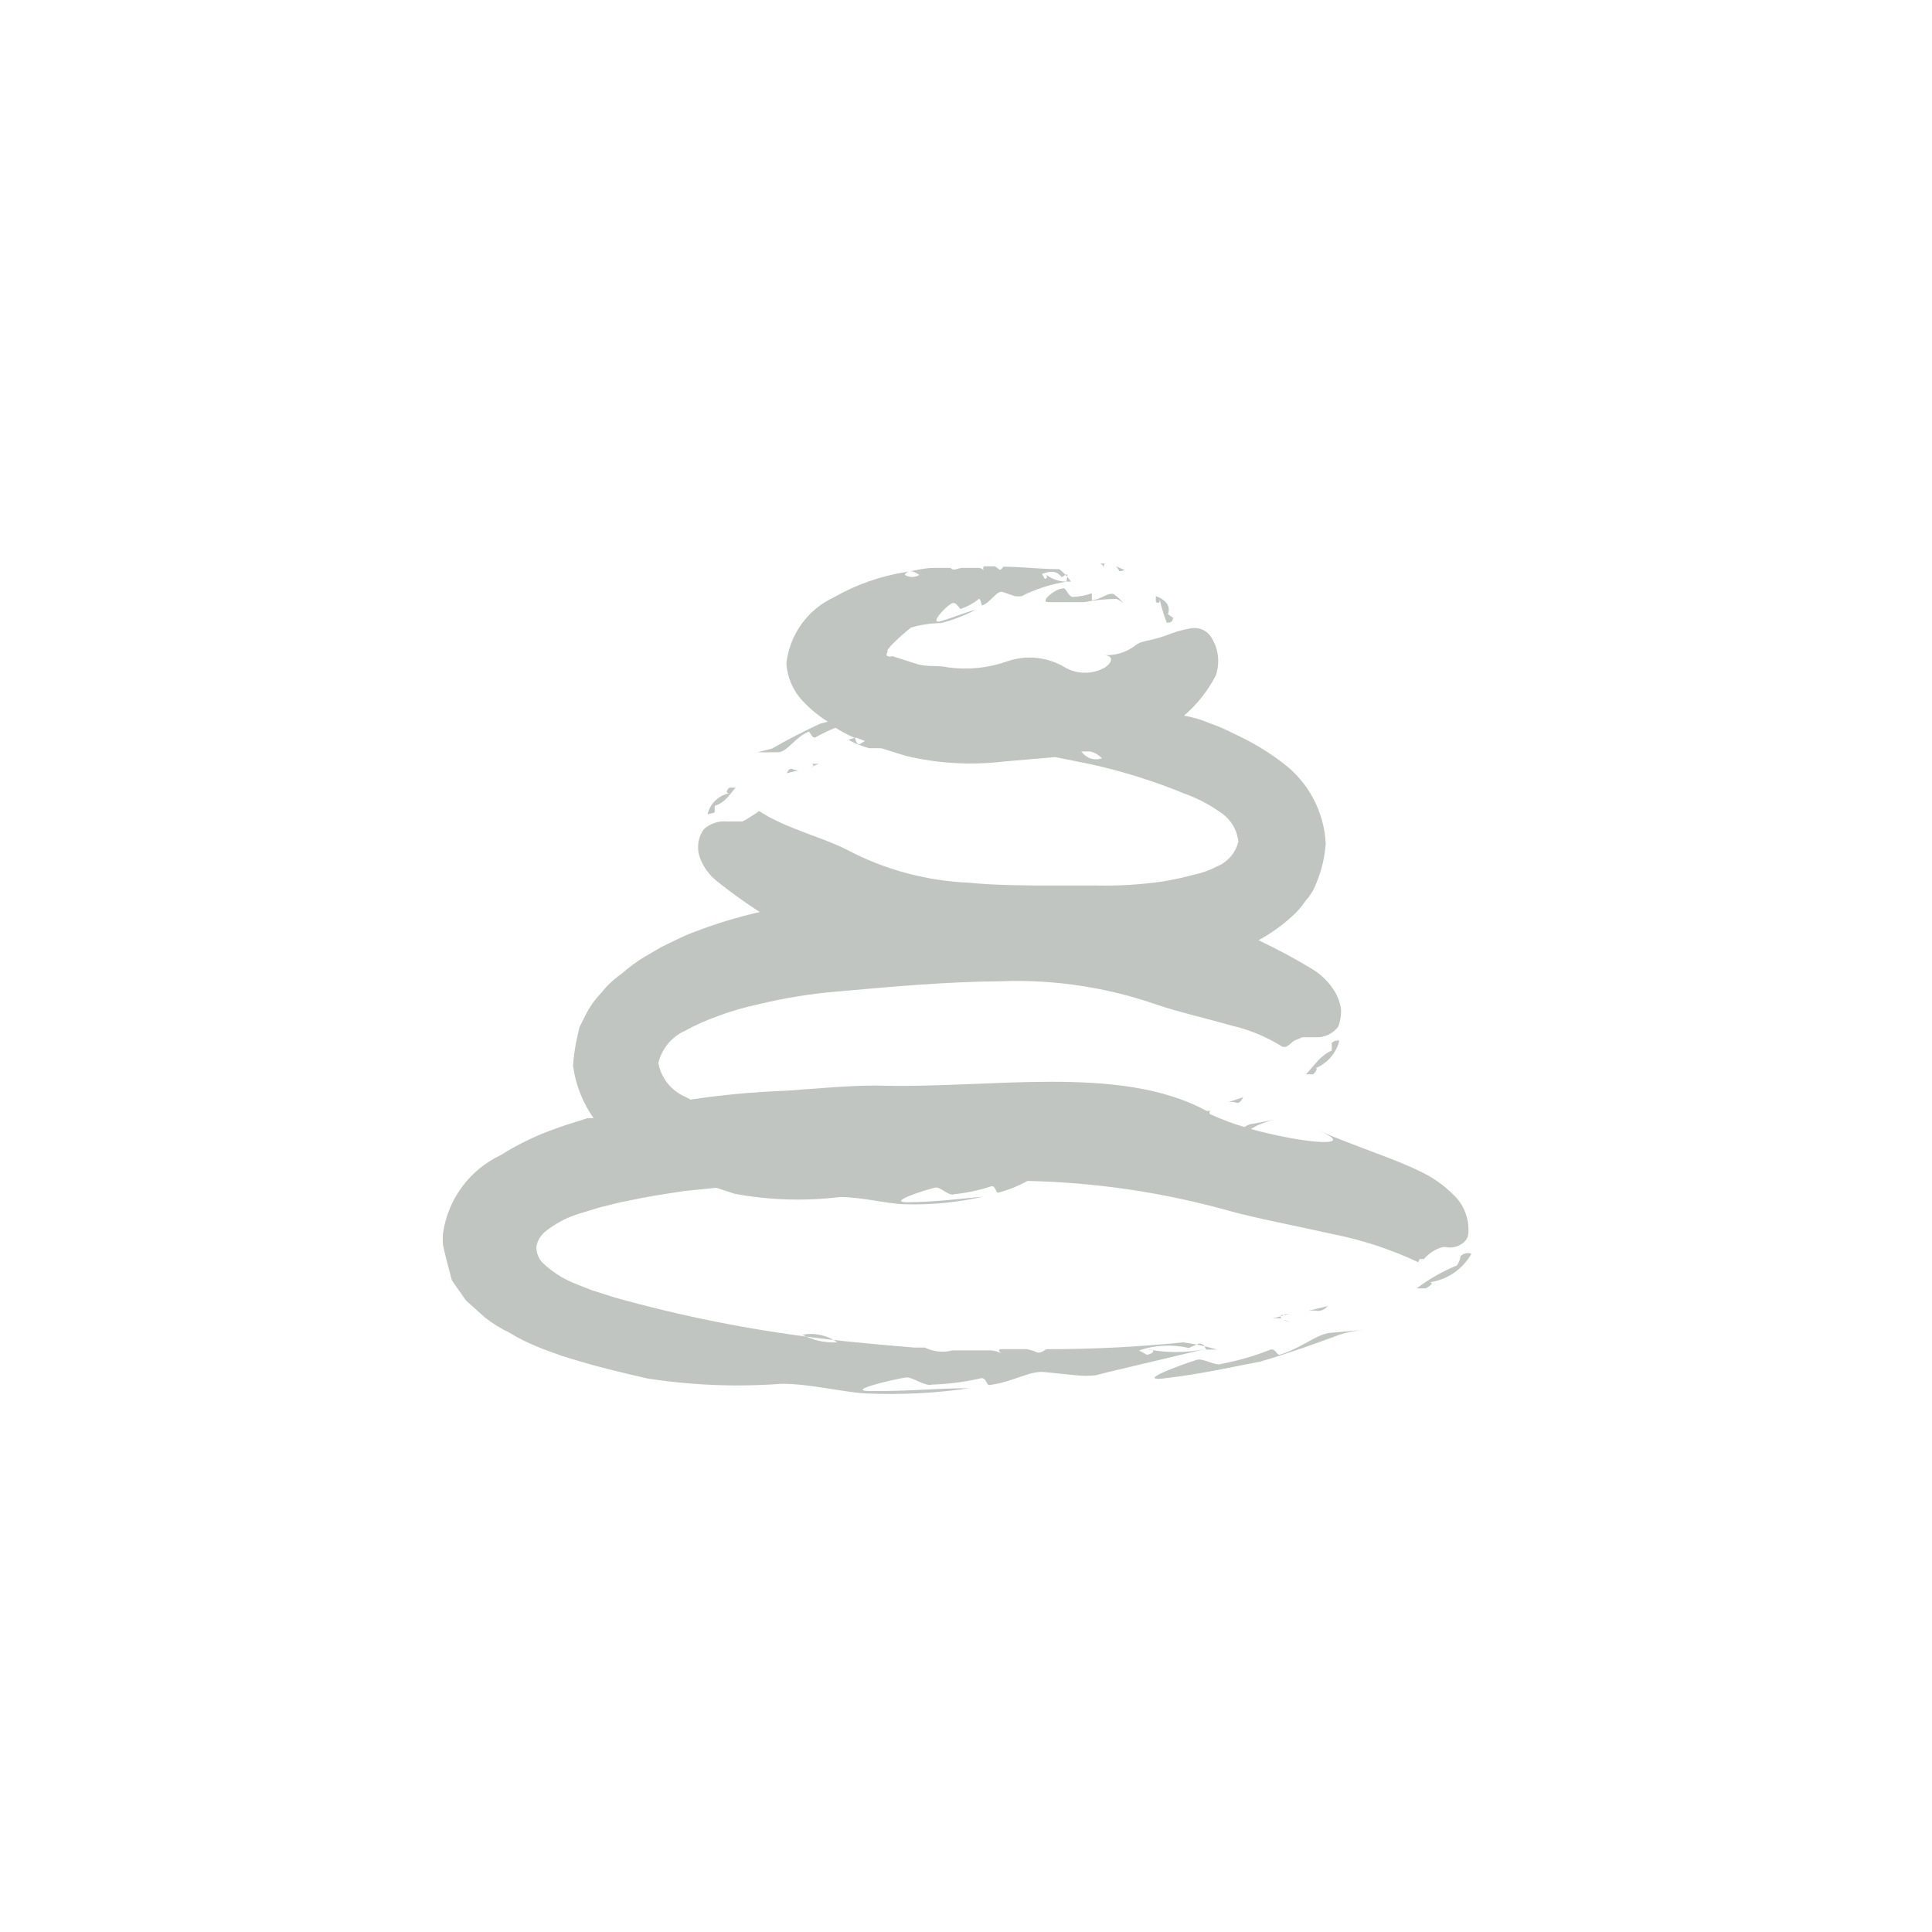 <svg width="48" height="48" viewBox="0 0 48 48" fill="none" xmlns="http://www.w3.org/2000/svg">
<path d="M32.487 32.57C32.577 32.556 32.668 32.556 32.757 32.57C32.802 32.566 32.845 32.554 32.885 32.533C32.924 32.513 32.959 32.484 32.987 32.45L32.487 32.57Z" fill="#C0C5C2"/>
<path d="M31.937 32.65L31.867 32.69L32.027 32.64L31.937 32.65Z" fill="#C0C5C2"/>
<path d="M31.867 32.69L31.607 32.76C31.697 32.749 31.788 32.749 31.877 32.76C31.817 32.76 31.777 32.7 31.877 32.66L31.867 32.69Z" fill="#C0C5C2"/>
<path d="M31.877 32.79L32.047 32.85C31.995 32.82 31.937 32.799 31.877 32.79Z" fill="#C0C5C2"/>
<path d="M31.787 33.66C31.707 33.66 31.687 33.46 31.517 33.55C31.145 33.695 30.76 33.806 30.367 33.88C30.197 33.96 29.887 33.72 29.717 33.79C29.307 33.92 28.247 34.31 28.887 34.25C29.887 34.13 30.457 33.99 31.307 33.83C31.987 33.63 32.637 33.4 33.307 33.15C33.493 33.095 33.684 33.058 33.877 33.04L33.097 33.11C32.727 33.12 32.357 33.49 31.787 33.66Z" fill="#C0C5C2"/>
<path d="M36.287 31.21C36.275 31.292 36.244 31.371 36.197 31.44C35.84 31.585 35.504 31.777 35.197 32.01H35.417C35.627 31.9 35.617 31.83 35.417 31.87C35.652 31.853 35.879 31.778 36.078 31.653C36.276 31.527 36.441 31.355 36.557 31.15C36.511 31.132 36.461 31.129 36.413 31.139C36.365 31.15 36.322 31.174 36.287 31.21V31.21Z" fill="#C0C5C2"/>
<path d="M35.267 31.28C35.267 31.28 35.367 31.28 35.377 31.28C35.459 31.186 35.557 31.108 35.667 31.05C35.715 31.026 35.766 31.006 35.817 30.99V30.99C35.863 30.978 35.911 30.978 35.957 30.99C36.092 31.008 36.229 30.972 36.337 30.89C36.409 30.84 36.459 30.765 36.477 30.68C36.497 30.496 36.474 30.31 36.41 30.137C36.345 29.963 36.242 29.807 36.107 29.68C35.866 29.44 35.586 29.244 35.277 29.1C34.627 28.78 33.817 28.54 32.667 28.05C33.867 28.53 32.457 28.43 31.077 28.05L31.237 27.96C31.377 27.901 31.521 27.851 31.667 27.81C31.477 27.86 31.277 27.89 31.067 27.93C31.014 27.945 30.963 27.969 30.917 28C30.633 27.918 30.356 27.814 30.087 27.69H30.207H30.077C30.077 27.69 30.007 27.64 30.077 27.6H29.977C27.807 26.42 24.537 27.06 21.787 26.97C21.087 26.97 20.347 27.04 19.517 27.1C18.727 27.128 17.939 27.201 17.157 27.32L17.027 27.25C16.855 27.177 16.703 27.061 16.586 26.915C16.469 26.768 16.39 26.595 16.357 26.41C16.398 26.239 16.476 26.079 16.587 25.942C16.698 25.805 16.838 25.695 16.997 25.62C17.27 25.471 17.555 25.344 17.847 25.24C18.173 25.119 18.508 25.023 18.847 24.95C19.505 24.791 20.173 24.684 20.847 24.63C22.207 24.51 23.517 24.39 24.847 24.38C26.18 24.327 27.51 24.528 28.767 24.97C29.267 25.14 29.967 25.3 30.597 25.48C31.048 25.584 31.477 25.763 31.867 26.01H31.947C32.077 25.94 32.087 25.89 32.167 25.85L32.357 25.77H32.677C32.786 25.776 32.895 25.756 32.995 25.711C33.094 25.665 33.181 25.596 33.247 25.51C33.301 25.366 33.325 25.213 33.317 25.06C33.293 24.92 33.246 24.785 33.177 24.66C33.038 24.422 32.843 24.223 32.607 24.08C32.174 23.816 31.727 23.576 31.267 23.36C31.567 23.197 31.845 22.999 32.097 22.77C32.227 22.655 32.341 22.524 32.437 22.38C32.549 22.257 32.638 22.115 32.697 21.96C32.831 21.642 32.912 21.304 32.937 20.96C32.918 20.569 32.813 20.188 32.63 19.842C32.447 19.497 32.19 19.195 31.877 18.96C31.538 18.699 31.173 18.475 30.787 18.29L30.497 18.15L30.297 18.06L29.907 17.91C29.748 17.853 29.584 17.809 29.417 17.78C29.743 17.501 30.011 17.161 30.207 16.78C30.264 16.613 30.28 16.436 30.254 16.262C30.228 16.088 30.16 15.922 30.057 15.78C30.001 15.713 29.928 15.662 29.845 15.632C29.763 15.602 29.674 15.595 29.587 15.61C29.374 15.645 29.166 15.706 28.967 15.79C28.497 15.95 28.367 15.91 28.217 16.03C27.976 16.218 27.671 16.304 27.367 16.27C27.667 16.27 27.667 16.43 27.457 16.58C27.305 16.668 27.133 16.714 26.957 16.714C26.782 16.714 26.609 16.668 26.457 16.58C26.244 16.452 26.006 16.372 25.759 16.346C25.512 16.32 25.262 16.349 25.027 16.43C24.553 16.598 24.046 16.65 23.547 16.58C23.307 16.52 23.057 16.58 22.787 16.5L22.167 16.3C22.097 16.3 22.167 16.3 22.167 16.3C22.151 16.31 22.132 16.315 22.112 16.315C22.093 16.315 22.074 16.31 22.057 16.3C21.987 16.3 22.057 16.19 22.057 16.18C21.967 16.18 22.377 15.79 22.637 15.59C22.878 15.521 23.127 15.484 23.377 15.48C23.676 15.405 23.965 15.294 24.237 15.15C23.927 15.23 23.717 15.33 23.387 15.43C23.057 15.53 23.477 15.09 23.627 15C23.777 14.91 23.837 15.18 23.887 15.12C24.04 15.069 24.182 14.991 24.307 14.89C24.367 14.83 24.377 15.07 24.407 15.04C24.617 14.97 24.767 14.65 24.917 14.71L25.207 14.81C25.267 14.82 25.328 14.82 25.387 14.81L25.507 14.75C25.825 14.605 26.162 14.504 26.507 14.45V14.45C26.306 14.452 26.11 14.381 25.957 14.25C26.037 14.31 26.017 14.38 25.957 14.38L25.887 14.26C26.057 14.2 26.237 14.15 26.377 14.34L26.497 14.27C26.547 14.27 26.497 14.38 26.497 14.45H26.607C26.529 14.331 26.431 14.226 26.317 14.14C25.827 14.14 25.377 14.08 24.927 14.08C24.927 14.08 24.867 14.18 24.827 14.15C24.794 14.119 24.757 14.092 24.717 14.07H24.517H24.447C24.441 14.076 24.435 14.084 24.432 14.093C24.428 14.101 24.426 14.111 24.426 14.12C24.426 14.129 24.428 14.139 24.432 14.147C24.435 14.156 24.441 14.163 24.447 14.17C24.417 14.141 24.379 14.12 24.337 14.11H24.437H23.997H23.907C23.797 14.11 23.697 14.2 23.617 14.11H23.537H23.197C22.977 14.11 22.747 14.17 22.517 14.21C21.884 14.309 21.274 14.522 20.717 14.84C20.396 14.989 20.119 15.218 19.913 15.505C19.706 15.793 19.577 16.128 19.537 16.48C19.559 16.827 19.7 17.156 19.937 17.41C20.124 17.61 20.336 17.785 20.567 17.93L20.377 17.98C19.967 18.17 19.577 18.37 19.177 18.6L18.827 18.69H19.327C19.557 18.69 19.747 18.32 20.087 18.18C20.137 18.18 20.177 18.38 20.277 18.31C20.432 18.223 20.593 18.146 20.757 18.08C20.907 18.175 21.065 18.259 21.227 18.33H21.287L21.487 18.41L21.357 18.49C21.277 18.49 21.267 18.4 21.237 18.33L21.077 18.38C21.241 18.471 21.416 18.542 21.597 18.59C21.697 18.59 21.797 18.59 21.897 18.59L22.507 18.78C23.303 18.97 24.125 19.017 24.937 18.92L26.217 18.81L27.067 18.98C27.877 19.157 28.67 19.405 29.437 19.72C29.75 19.834 30.046 19.988 30.317 20.18C30.442 20.261 30.547 20.368 30.625 20.494C30.702 20.62 30.751 20.762 30.767 20.91C30.733 21.049 30.666 21.177 30.572 21.285C30.478 21.393 30.36 21.477 30.227 21.53C30.051 21.623 29.863 21.69 29.667 21.73C29.41 21.8 29.15 21.857 28.887 21.9C28.344 21.978 27.796 22.011 27.247 22H26.247C25.507 22 24.777 22 24.057 21.93C23.01 21.884 21.986 21.607 21.057 21.12C20.697 20.93 20.167 20.76 19.697 20.57C19.467 20.48 19.267 20.38 19.107 20.3L18.857 20.15L18.777 20.21L18.617 20.31C18.562 20.351 18.501 20.384 18.437 20.41H18.297H18.077C17.971 20.398 17.864 20.409 17.762 20.442C17.66 20.475 17.567 20.529 17.487 20.6C17.413 20.704 17.365 20.826 17.349 20.953C17.334 21.081 17.35 21.21 17.397 21.33C17.483 21.549 17.624 21.742 17.807 21.89C18.151 22.165 18.508 22.422 18.877 22.66C18.319 22.785 17.771 22.952 17.237 23.16C16.977 23.25 16.707 23.4 16.447 23.52L16.017 23.77C15.815 23.892 15.624 24.032 15.447 24.19C15.254 24.323 15.082 24.485 14.937 24.67C14.78 24.832 14.649 25.018 14.547 25.22L14.397 25.52L14.327 25.83C14.282 26.044 14.252 26.261 14.237 26.48C14.3 26.948 14.475 27.394 14.747 27.78H14.597C14.327 27.87 14.067 27.94 13.777 28.05C13.308 28.216 12.858 28.434 12.437 28.7C12.057 28.88 11.727 29.151 11.478 29.49C11.228 29.828 11.066 30.224 11.007 30.64C10.998 30.74 10.998 30.84 11.007 30.94L11.077 31.24L11.227 31.81L11.577 32.31L12.057 32.74C12.243 32.885 12.444 33.009 12.657 33.11C12.864 33.238 13.082 33.348 13.307 33.44C13.425 33.493 13.545 33.539 13.667 33.58L13.967 33.69L14.397 33.82C14.967 33.99 15.527 34.12 16.097 34.25C17.195 34.419 18.309 34.463 19.417 34.38C20.157 34.38 20.927 34.59 21.527 34.62C22.383 34.658 23.24 34.614 24.087 34.49C23.227 34.49 22.597 34.57 21.627 34.56C20.987 34.56 22.097 34.29 22.517 34.22C22.697 34.22 22.977 34.45 23.157 34.4C23.555 34.388 23.95 34.337 24.337 34.25C24.517 34.19 24.497 34.43 24.587 34.41C25.167 34.34 25.587 34.04 25.967 34.09L26.747 34.17C26.904 34.185 27.061 34.185 27.217 34.17L27.527 34.09L29.927 33.52C29.455 33.615 28.969 33.615 28.497 33.52C28.717 33.52 28.687 33.62 28.497 33.66L28.297 33.55C28.697 33.416 29.126 33.395 29.537 33.49L29.787 33.38C29.927 33.38 29.927 33.47 29.967 33.53H30.237C29.963 33.448 29.682 33.388 29.397 33.35C28.278 33.464 27.153 33.521 26.027 33.52C25.947 33.52 25.887 33.63 25.767 33.6C25.687 33.564 25.603 33.538 25.517 33.52H25.037H24.877C24.787 33.52 24.817 33.58 24.877 33.62C24.798 33.584 24.714 33.56 24.627 33.55H24.837H24.897H24.967C24.607 33.55 24.247 33.55 23.887 33.55H23.667C23.436 33.61 23.192 33.585 22.977 33.48H22.787H22.717L21.897 33.41C21.367 33.36 20.827 33.31 20.287 33.24C18.598 33.033 16.926 32.699 15.287 32.24L14.687 32.05L14.237 31.87C13.96 31.753 13.706 31.587 13.487 31.38C13.434 31.326 13.393 31.262 13.365 31.191C13.338 31.121 13.325 31.046 13.327 30.97C13.354 30.819 13.436 30.683 13.557 30.59C13.799 30.398 14.073 30.253 14.367 30.16L14.597 30.09L14.927 29.99C15.157 29.94 15.377 29.87 15.617 29.83C16.077 29.73 16.547 29.66 17.007 29.59L17.797 29.51L18.257 29.66C19.118 29.819 19.998 29.846 20.867 29.74C21.437 29.74 22.027 29.91 22.487 29.92C23.139 29.938 23.791 29.874 24.427 29.73C23.767 29.79 23.287 29.86 22.537 29.87C22.047 29.87 22.897 29.59 23.217 29.51C23.357 29.46 23.567 29.73 23.707 29.67C24.013 29.638 24.315 29.575 24.607 29.48C24.737 29.42 24.737 29.66 24.807 29.63C25.058 29.563 25.3 29.466 25.527 29.34C27.218 29.376 28.898 29.624 30.527 30.08C31.207 30.27 32.177 30.45 33.107 30.66C33.843 30.805 34.559 31.04 35.237 31.36C35.252 31.335 35.262 31.308 35.267 31.28V31.28ZM22.847 14.28C22.792 14.316 22.728 14.335 22.662 14.335C22.597 14.335 22.532 14.316 22.477 14.28C22.577 14.13 22.727 14.2 22.847 14.29V14.28ZM26.847 18.67H27.087C27.199 18.697 27.3 18.756 27.377 18.84C27.288 18.872 27.191 18.874 27.1 18.845C27.01 18.816 26.931 18.758 26.877 18.68L26.847 18.67ZM20.787 33.35C20.492 33.366 20.198 33.3 19.937 33.16C20.09 33.133 20.246 33.136 20.398 33.171C20.549 33.205 20.691 33.27 20.817 33.36L20.787 33.35Z" fill="#C0C5C2"/>
<path d="M30.737 27.4C30.817 27.4 30.847 27.33 30.887 27.26L30.527 27.38C30.598 27.372 30.669 27.379 30.737 27.4V27.4Z" fill="#C0C5C2"/>
<path d="M30.087 27.49L30.197 27.43L30.087 27.49Z" fill="#C0C5C2"/>
<path d="M33.277 25.85C33.207 25.85 33.157 25.85 33.087 25.91V26.1C32.797 26.23 32.667 26.46 32.447 26.69H32.627C32.757 26.56 32.727 26.5 32.627 26.56C32.787 26.506 32.93 26.413 33.043 26.288C33.157 26.164 33.237 26.013 33.277 25.85Z" fill="#C0C5C2"/>
<path d="M19.667 19.1C19.597 19.1 19.577 19.15 19.547 19.21L19.837 19.14C19.779 19.136 19.721 19.123 19.667 19.1Z" fill="#C0C5C2"/>
<path d="M20.197 19.04L20.347 18.97C20.291 18.98 20.234 18.98 20.177 18.97C20.177 18.97 20.247 19.03 20.177 19.07L20.197 19.04Z" fill="#C0C5C2"/>
<path d="M17.757 20.18V20.02C18.017 19.94 18.107 19.76 18.277 19.57H18.117C18.017 19.67 18.047 19.73 18.177 19.7C18.033 19.716 17.898 19.776 17.79 19.873C17.683 19.97 17.608 20.098 17.577 20.24C17.637 20.2 17.697 20.22 17.757 20.18Z" fill="#C0C5C2"/>
<path d="M27.937 14.16L27.727 14.07C27.762 14.104 27.789 14.145 27.807 14.19C27.807 14.19 27.887 14.19 27.937 14.16Z" fill="#C0C5C2"/>
<path d="M27.457 14H27.337C27.374 14.022 27.405 14.053 27.427 14.09C27.427 14.09 27.417 14.01 27.457 14Z" fill="#C0C5C2"/>
<path d="M26.407 14.62C26.227 14.62 25.807 14.96 26.047 14.96C26.287 14.96 26.627 14.96 26.937 14.96C27.201 14.909 27.469 14.882 27.737 14.88C27.803 14.907 27.864 14.944 27.917 14.99C27.852 14.913 27.778 14.842 27.697 14.78C27.587 14.67 27.337 14.91 27.127 14.91C27.127 14.91 27.127 14.7 27.127 14.74C26.979 14.792 26.824 14.822 26.667 14.83C26.547 14.85 26.477 14.57 26.407 14.62Z" fill="#C0C5C2"/>
<path d="M28.807 14.87C28.853 15.074 28.913 15.275 28.987 15.47C29.057 15.47 29.127 15.47 29.147 15.35L29.017 15.26C29.107 15.01 28.887 14.87 28.717 14.81V14.95C28.767 15.01 28.837 14.97 28.807 14.87Z" fill="#C0C5C2"/>
<path d="M29.027 15.58L28.977 15.47L29.027 15.58Z" fill="#C0C5C2"/>
</svg>
